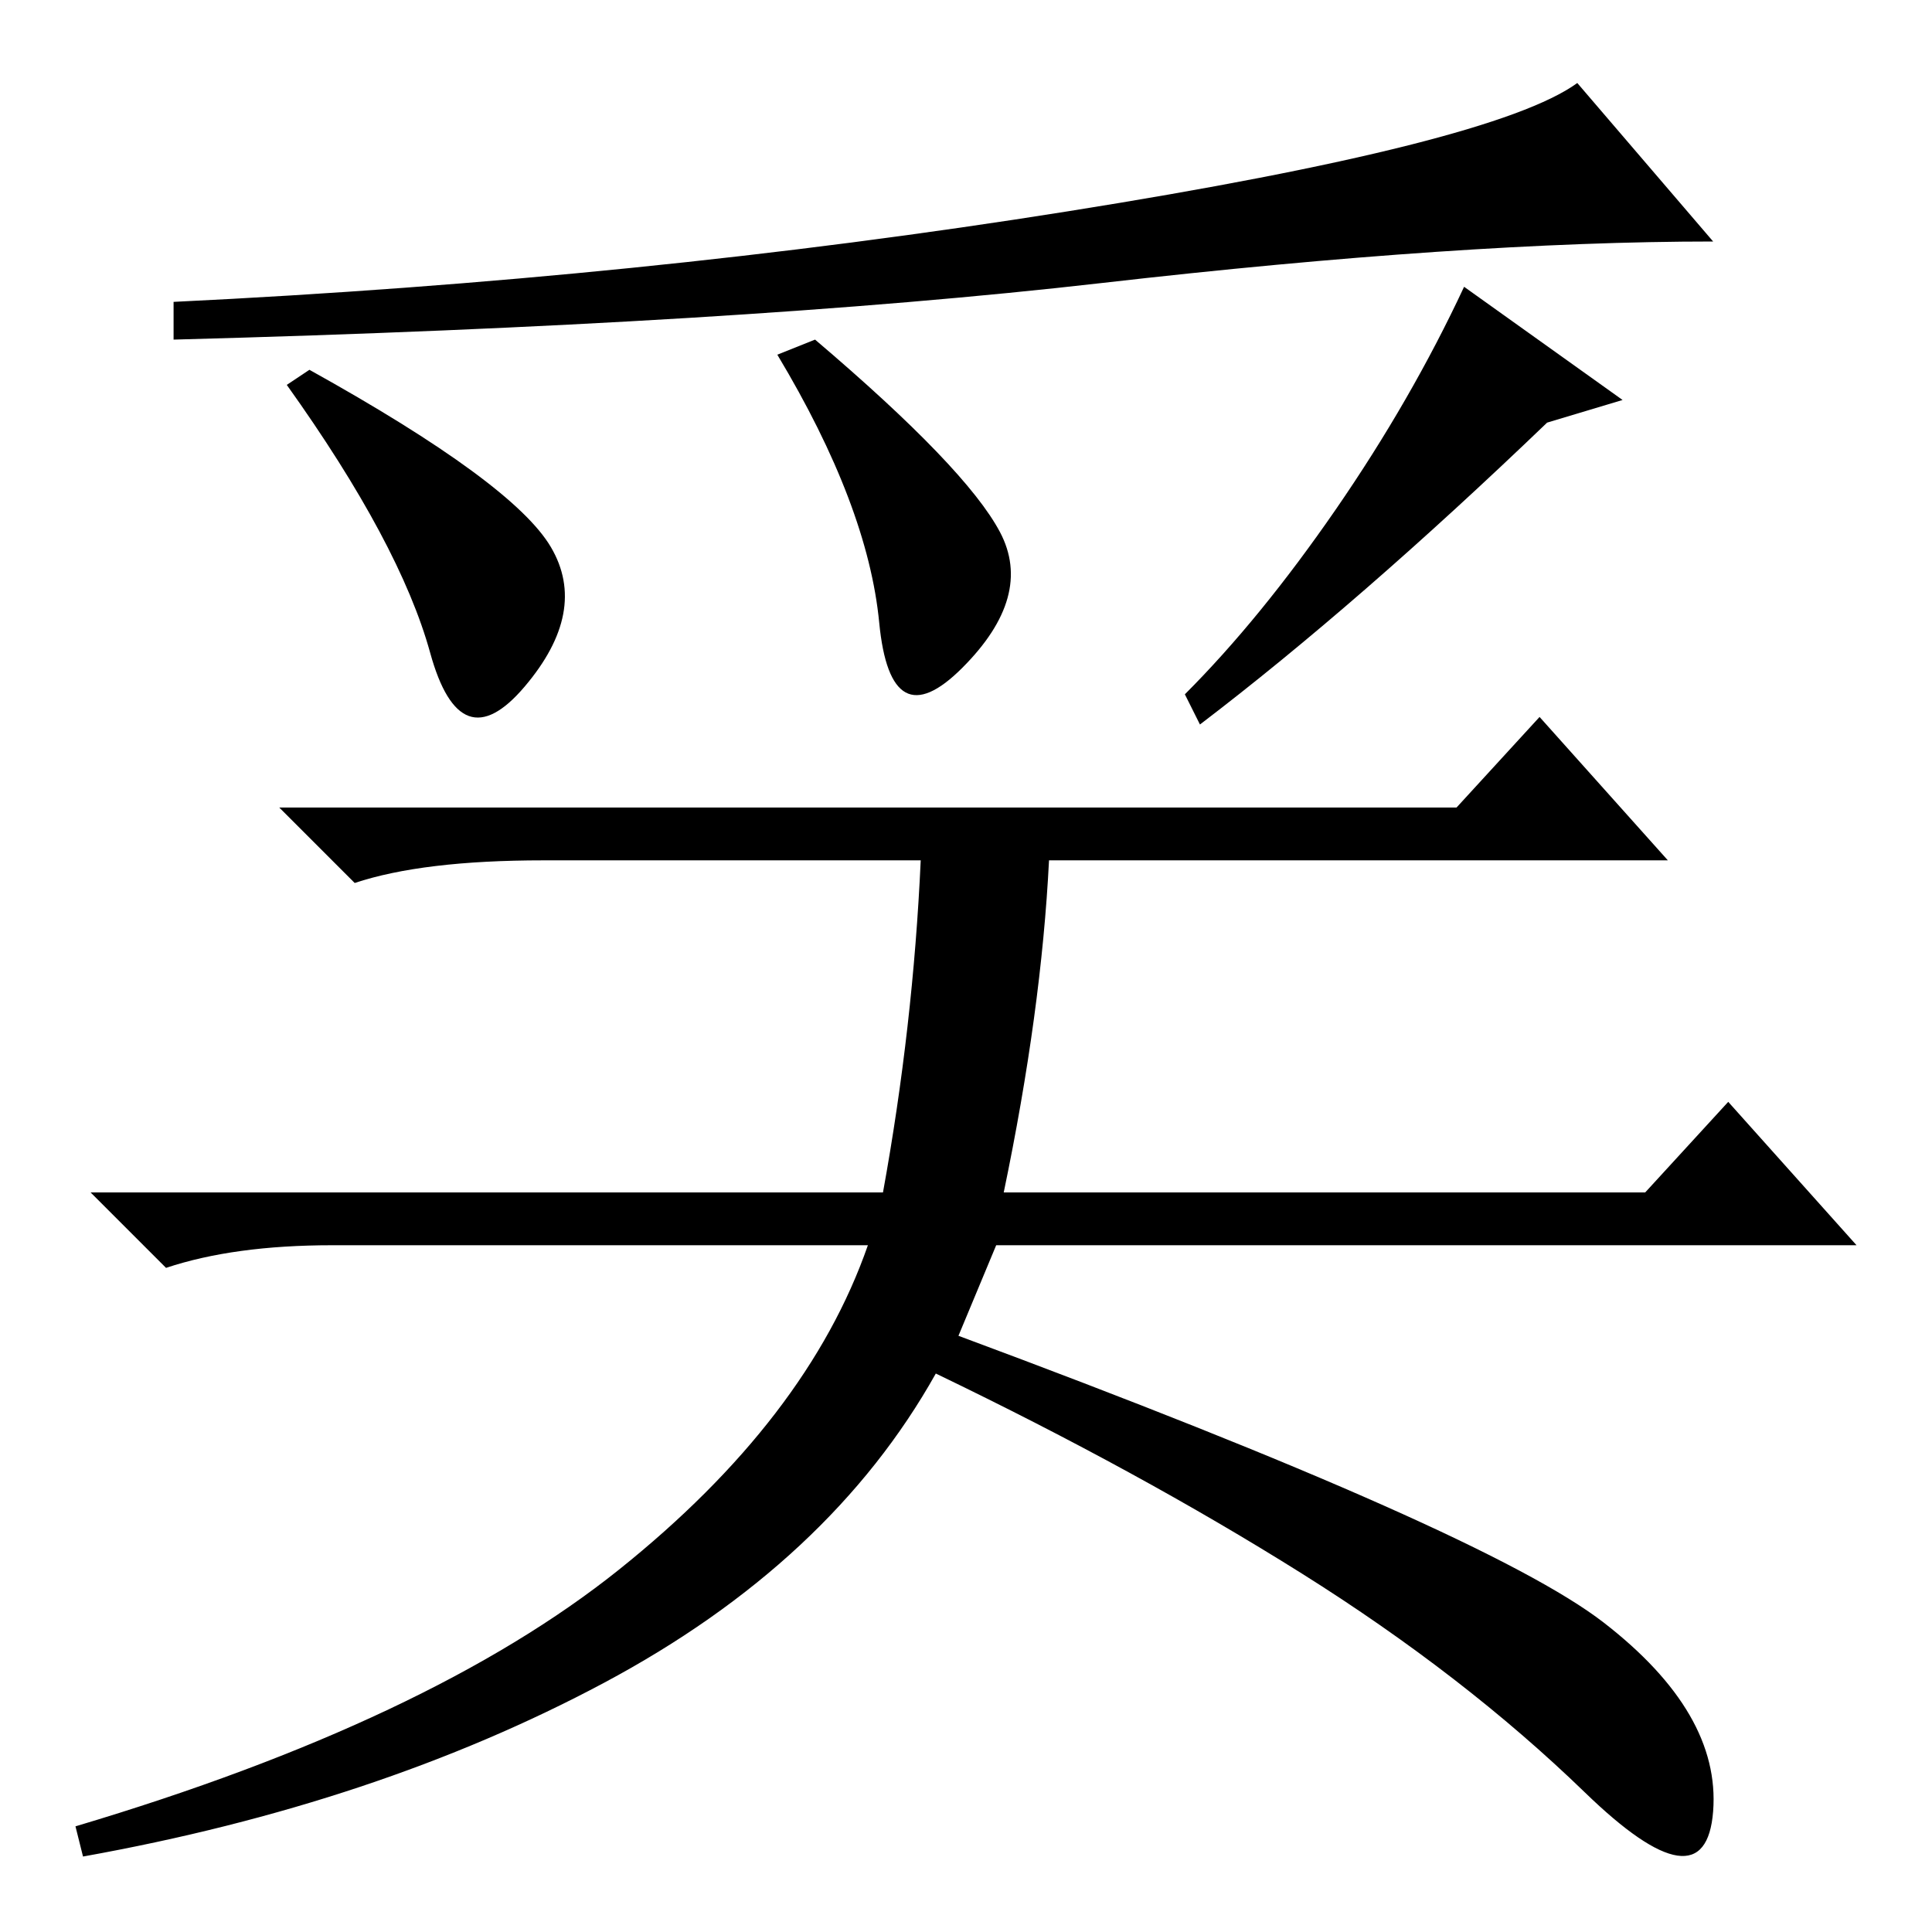 <?xml version="1.0" standalone="no"?>
<!DOCTYPE svg PUBLIC "-//W3C//DTD SVG 1.1//EN" "http://www.w3.org/Graphics/SVG/1.1/DTD/svg11.dtd" >
<svg xmlns="http://www.w3.org/2000/svg" xmlns:xlink="http://www.w3.org/1999/xlink" version="1.1" viewBox="0 -36 256 256">
  <g transform="matrix(1 0 0 -1 0 220)">
   <path fill="currentColor"
d="M73 183.5q5 -8.5 -3.5 -18.5t-12.5 4.5t-19 35.5l3 2q27 -15 32 -23.5zM132.5 185.5q4.5 -8.5 -5 -18t-11 6t-13.5 35.5l5 2q20 -17 24.5 -25.5zM159 160l-2 4q10 10 20 24.5t17 29.5l21 -15l-10 -3q-25 -24 -46 -40zM141.5 228q56.5 9 67.5 17l18 -21q-33 0 -81 -5.5
t-123 -7.5v5q62 3 118.5 12zM72 142q-16 0 -25 -3l-10 10h156l11 12l17 -19h-82q-1 -20 -6 -44h85l11 12l17 -19h-114l-5 -12q70 -26 85.5 -38t14.5 -25t-17 2.5t-37.5 29t-48.5 26.5q-14 -25 -44 -41t-69 -23l-1 4q47 14 72 34t33 43h-71q-13 0 -22 -3l-10 10h105
q4 22 5 44h-50z" />
  </g>

</svg>
